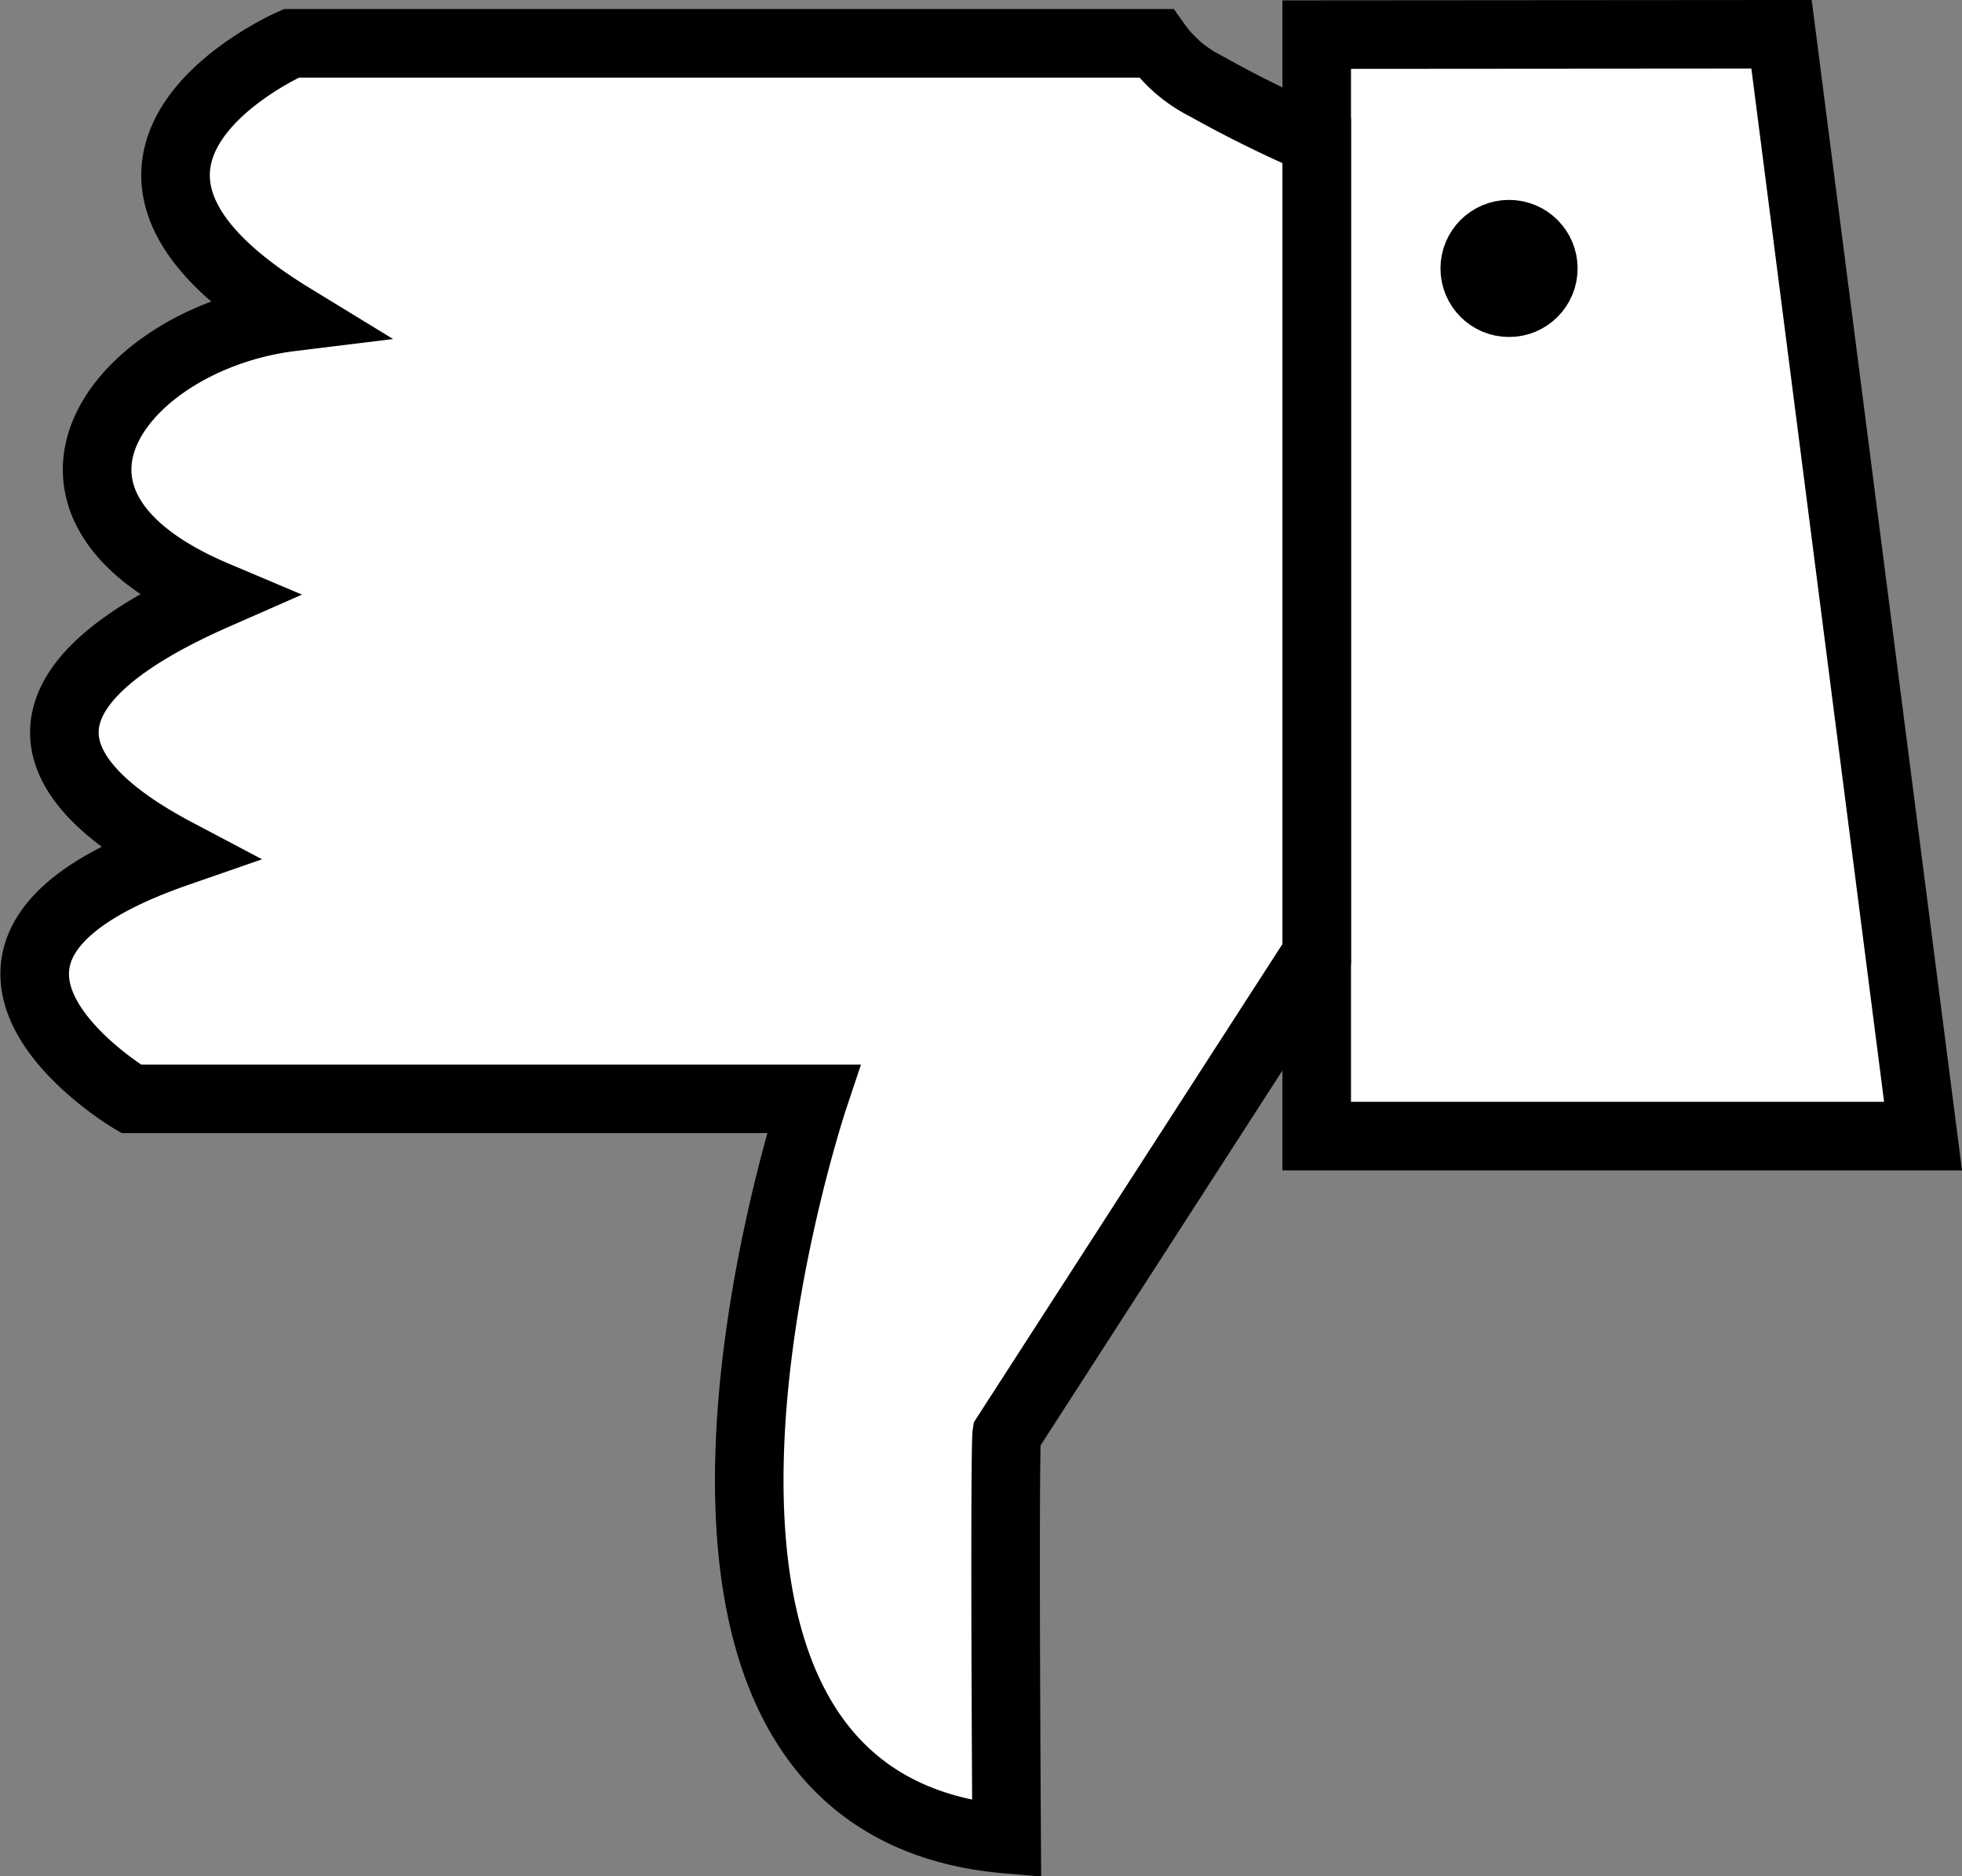 <svg xmlns="http://www.w3.org/2000/svg" width="28.614" height="27.369" viewBox="0 0 28.614 27.369"><rect x="0" y="0" width="28.614" height="27.369" fill="#808080" stroke="none"/><defs><style>.a{fill:#fff;stroke:#000;}.b{stroke:none;}.c{fill:none;}</style></defs><g transform="translate(1036.008 -78.527) rotate(180)"><path class="a" d="M1010.026-79.027,1007.962-95.1h8.843v16.068Z"/><path class="a" d="M1016.805-80.58a17.066,17.066,0,0,1,1.621.8,1.966,1.966,0,0,1,.721.621h12.612s3.8-1.668,0-3.992c2.448-.3,4.361-2.684,1.107-4.059,3.052-1.342,2.632-2.668.57-3.757,4.226-1.469.66-3.589.66-3.589h-9.951s3.421-10.263-2.818-10.8c.034,5.668,0,5.9,0,5.9l-4.522,7.01Z"/><g class="a" transform="translate(1013 -83.443)"><circle class="b" cx="1" cy="1" r="1"/><circle class="c" cx="1" cy="1" r="0.5"/></g></g></svg>